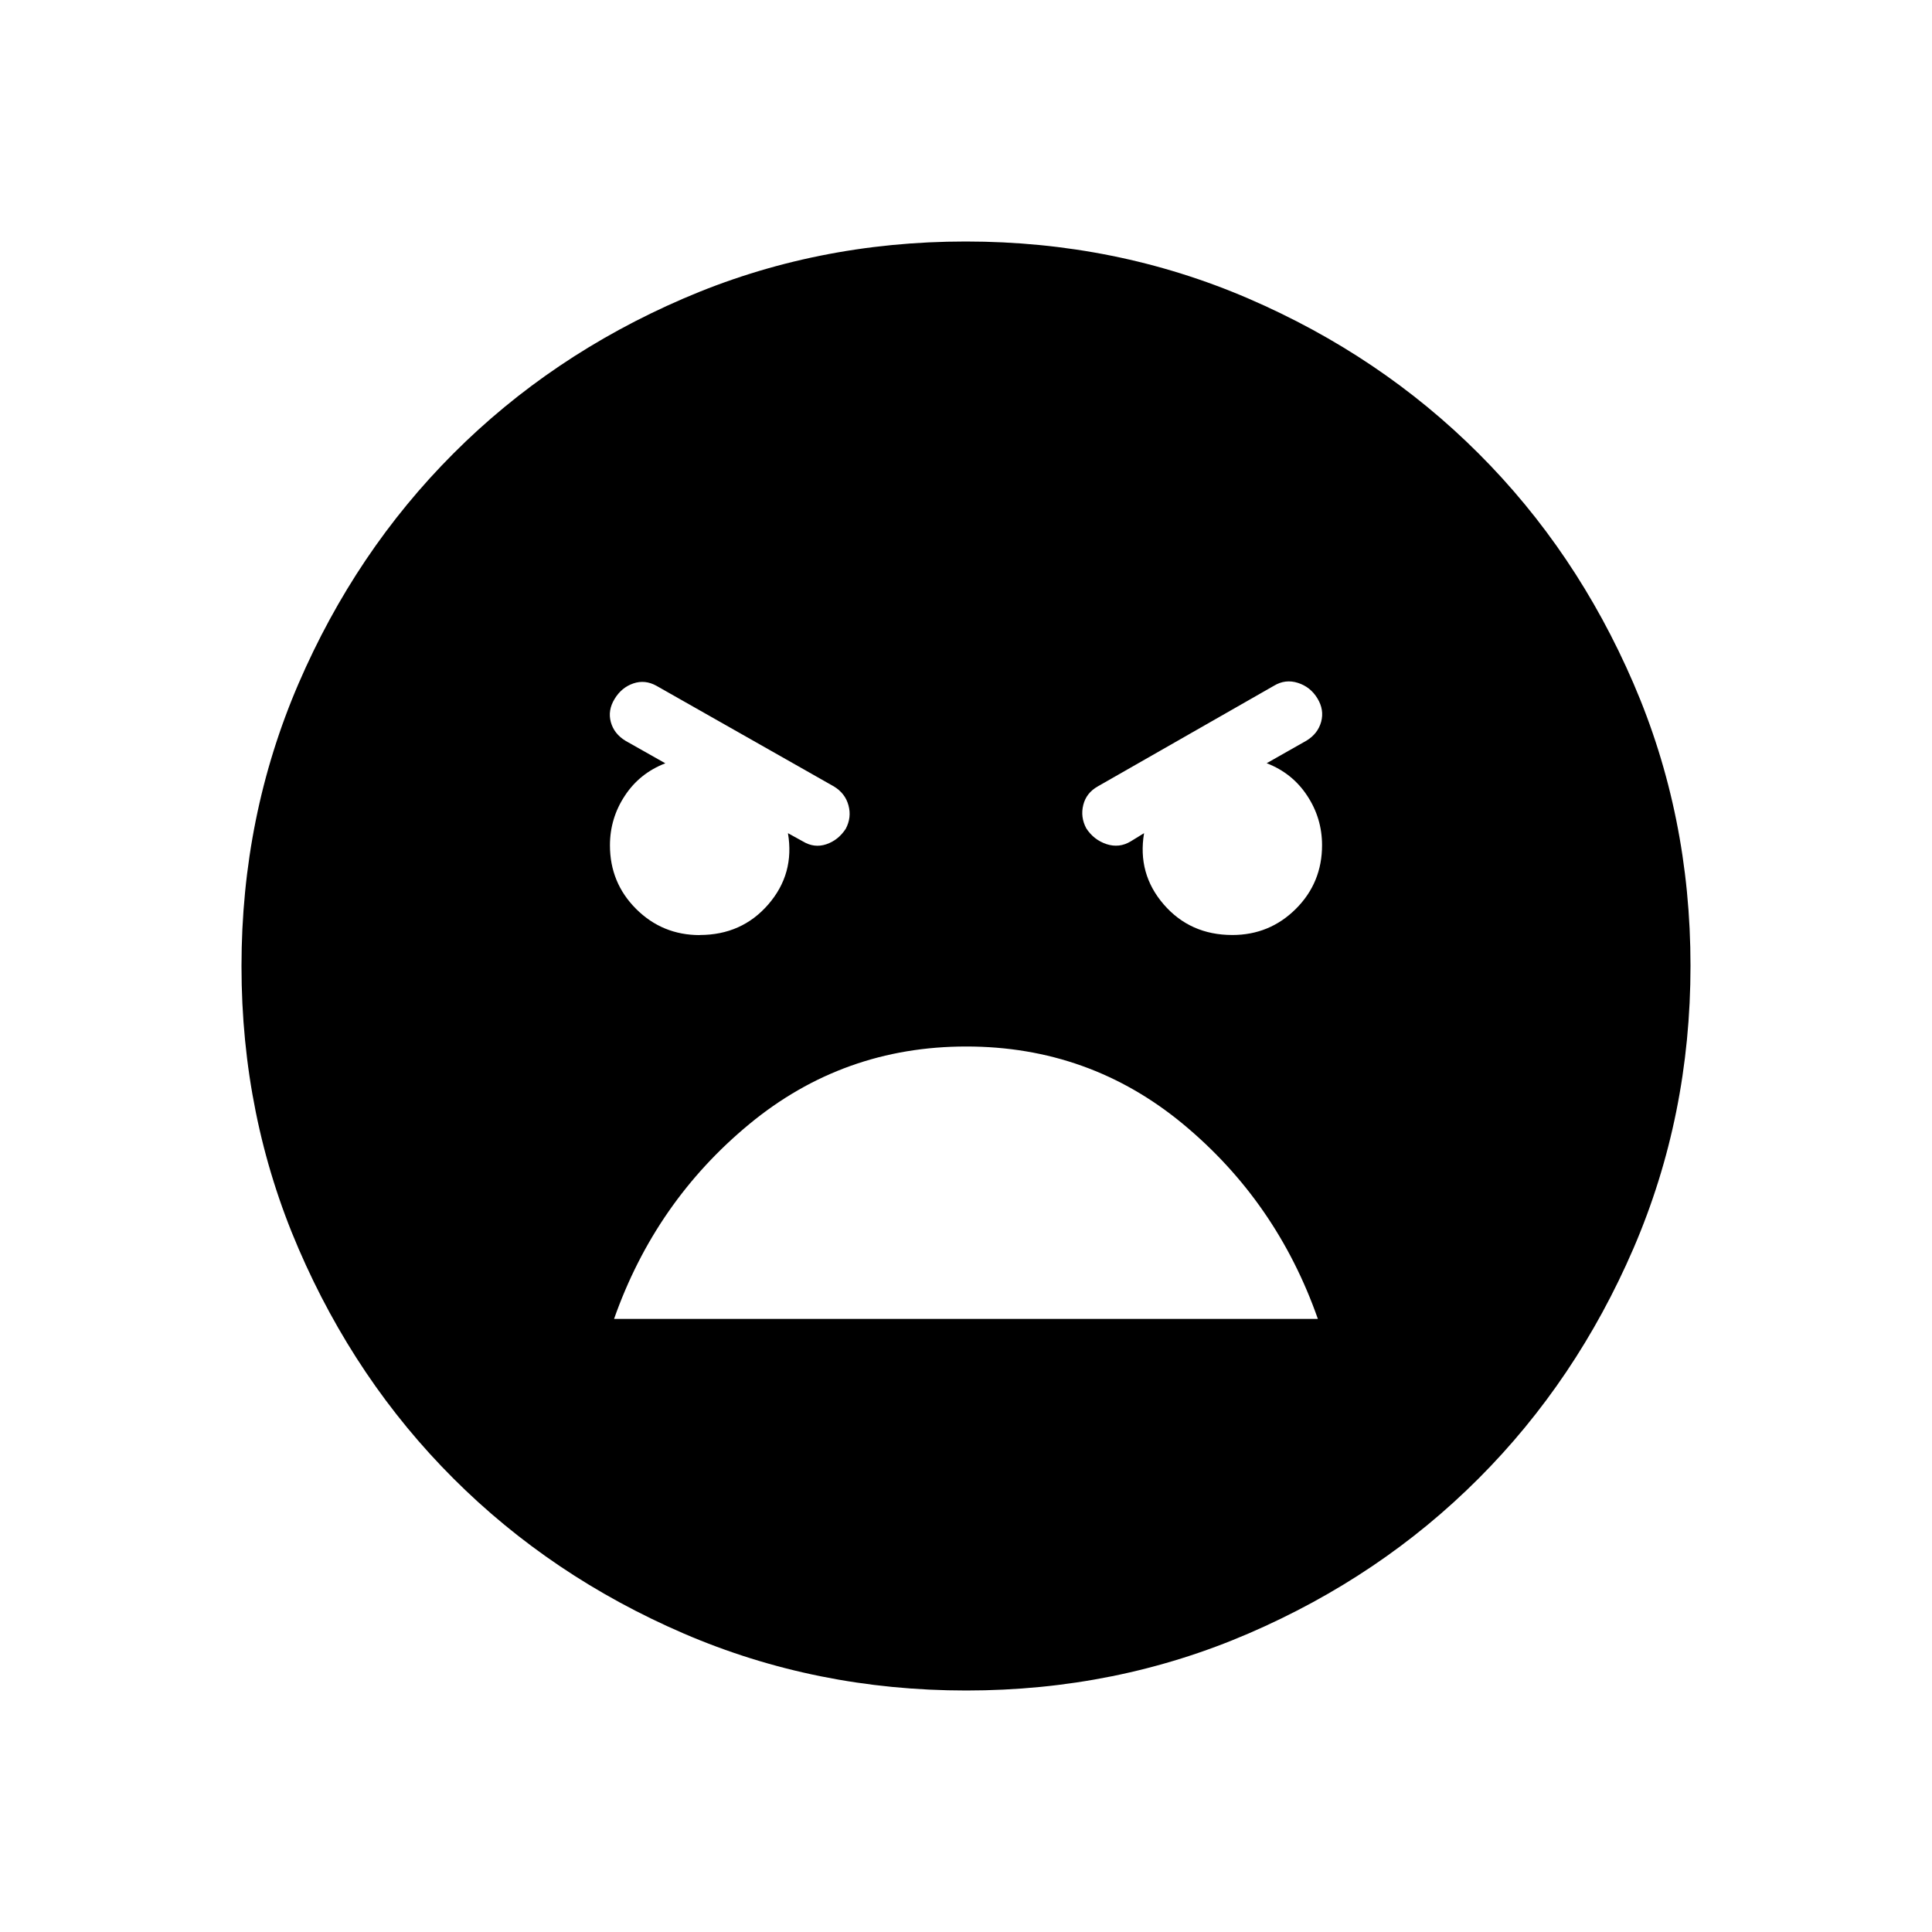 <svg xmlns="http://www.w3.org/2000/svg" width="1em" height="1em" viewBox="0 0 24 24"><path fill="currentColor" d="M12.003 21q-1.866 0-3.51-.708q-1.643-.709-2.859-1.924q-1.216-1.214-1.925-2.856Q3 13.87 3 12.003q0-1.866.708-3.51q.709-1.643 1.924-2.859q1.214-1.216 2.856-1.925Q10.13 3 11.997 3q1.866 0 3.51.708q1.643.709 2.859 1.924q1.216 1.214 1.925 2.856Q21 10.13 21 11.997q0 1.866-.708 3.51q-.709 1.643-1.924 2.859q-1.214 1.216-2.856 1.925Q13.87 21 12.003 21m3.305-9.385q.464 0 .79-.325q.325-.325.325-.79q0-.337-.185-.616q-.184-.28-.503-.403l.494-.28q.142-.086.183-.235q.04-.149-.047-.291q-.086-.142-.242-.192t-.298.036l-2.188 1.25q-.143.081-.18.23q-.038.15.037.291q.093.143.251.196q.159.052.301-.034l.166-.102q-.085.504.244.885q.329.38.852.38m-6.616 0q.523 0 .852-.38q.33-.381.244-.885l.185.102q.142.086.291.036t.242-.192q.075-.142.034-.291q-.04-.15-.182-.236L8.156 8.52q-.143-.08-.289-.03t-.232.192q-.087.142-.047.288q.04.146.183.233l.494.279q-.319.123-.503.403q-.185.28-.185.616q0 .465.325.79q.326.325.79.325M12.004 13q-1.529 0-2.696.964q-1.168.965-1.68 2.42h8.743q-.511-1.455-1.674-2.42Q13.533 13 12.004 13"/></svg>